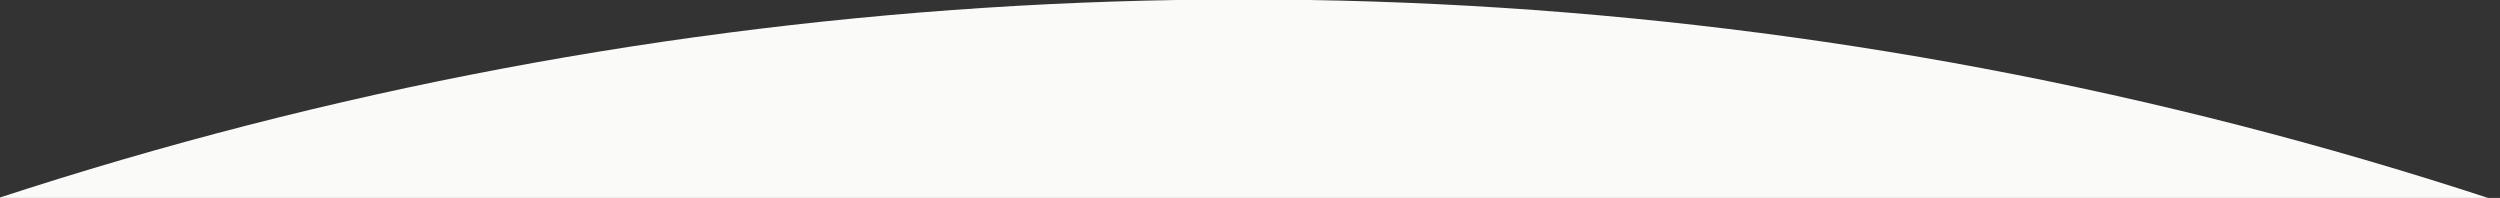 <svg width="1920" height="152" viewBox="0 0 1920 152" fill="none" xmlns="http://www.w3.org/2000/svg" preserveAspectRatio="none">
  <rect x="0" y="0" width="1920" height="152" fill="#333333" stroke="none"/>
  <g clip-path="url(#clip0)">
    <circle cx="954.879" cy="3071.57" r="3072" fill="#FAFAF9"/>
  </g>
  <defs>
    <clipPath id="clip0">
      <rect width="1920" height="152" fill="white"/>
    </clipPath>
  </defs>
</svg>
